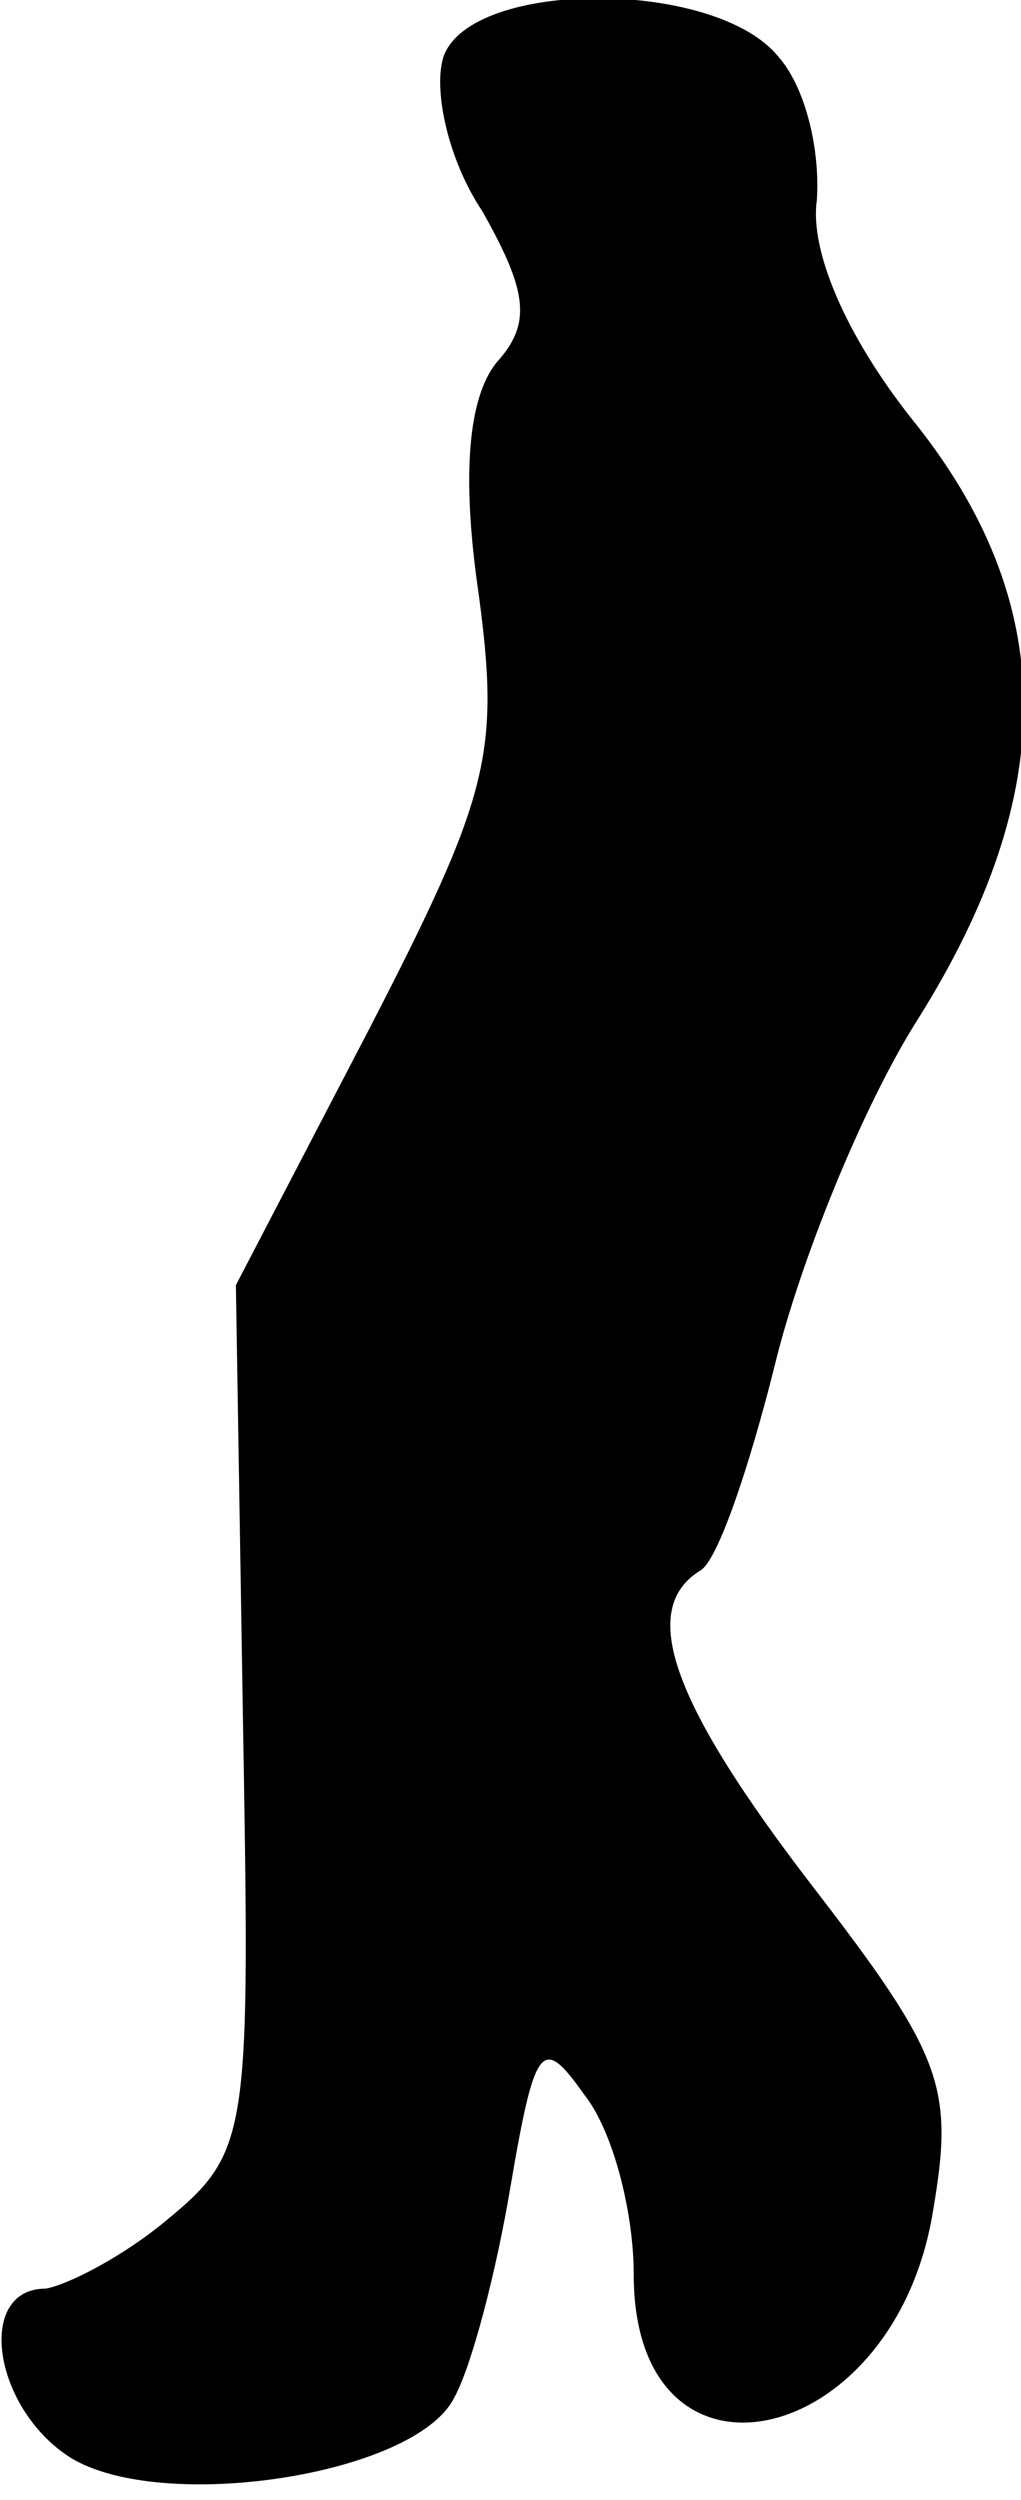<?xml version="1.0" standalone="no"?>
<!DOCTYPE svg PUBLIC "-//W3C//DTD SVG 20010904//EN"
 "http://www.w3.org/TR/2001/REC-SVG-20010904/DTD/svg10.dtd">
<svg version="1.0" xmlns="http://www.w3.org/2000/svg"
 width="29pt" height="71pt" viewBox="0 0 29 71"
 preserveAspectRatio="xMidYMid meet">
<g transform="translate(0,71) scale(0.1,-0.1)"
fill="#000000" stroke="none">
<path fill="#000000" stroke="none" d="M126 694 c-3 -9 1 -29 11 -44 13 -23
14 -32 4 -43 -8 -10 -10 -32 -5 -66 6 -45 3 -57 -31 -123 l-38 -73 2 -123 c2
-117 2 -123 -21 -142 -13 -11 -29 -19 -35 -20 -20 0 -15 -34 7 -48 26 -16 98
-5 109 17 5 9 12 36 16 60 7 41 9 43 21 26 8 -10 14 -33 14 -51 0 -66 74 -50
85 18 6 35 3 44 -34 92 -40 52 -50 79 -32 90 5 3 14 30 21 58 7 29 25 74 41
99 40 64 40 118 -2 170 -19 24 -29 48 -27 62 1 14 -3 32 -11 41 -18 22 -87 22
-95 0z"/>
</g>
</svg>
